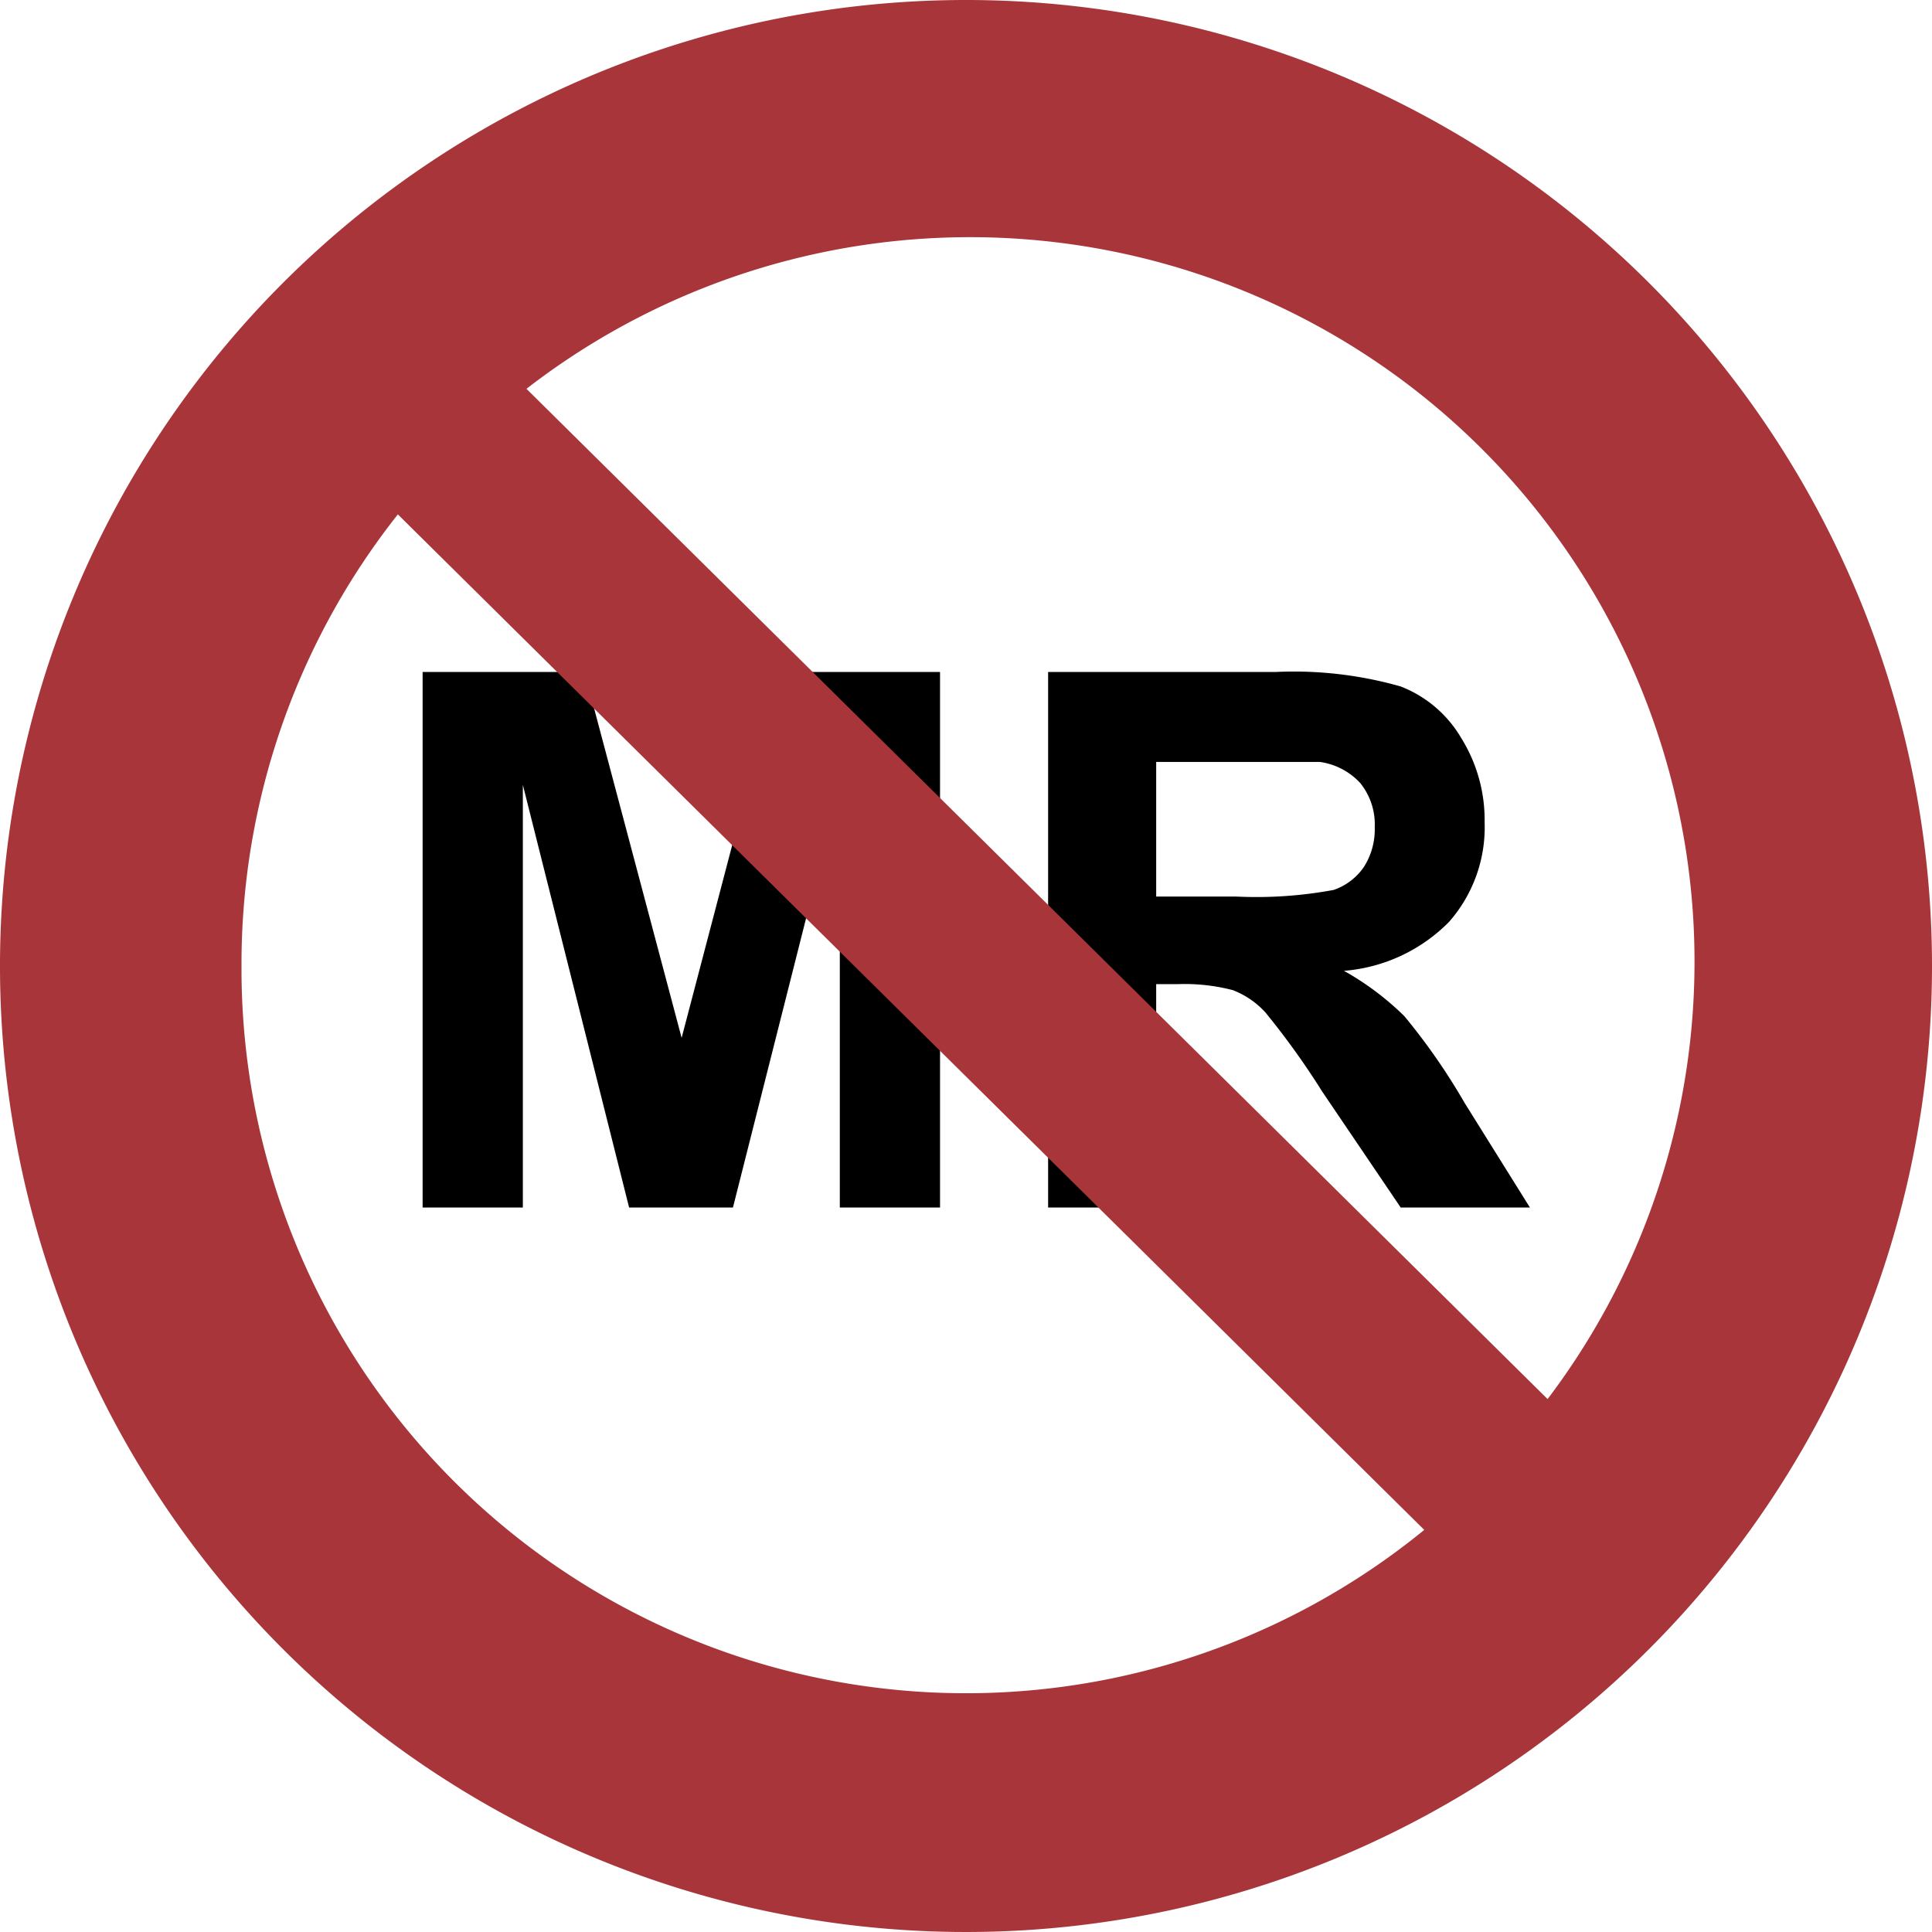 <svg id="ico-mrunsafe-red-iso-32" xmlns="http://www.w3.org/2000/svg" width="32" height="32" viewBox="0 0 32 32"><path d="M7,20V11.13H9.68l1.61,6.06,1.59-6.06h2.69V20H13.91V13l-1.77,7H10.42L8.66,13v7Zm12.15,0V16.3h.37a3.17,3.17,0,0,1,.9.1,1.42,1.42,0,0,1,.54.37,13,13,0,0,1,.94,1.31L23.2,20h2.14l-1.08-1.73a10.45,10.45,0,0,0-1-1.44,4.7,4.7,0,0,0-1-.75A2.75,2.75,0,0,0,24,15.27a2.37,2.37,0,0,0,.59-1.65,2.57,2.57,0,0,0-.39-1.4,2,2,0,0,0-1-.85,6.45,6.45,0,0,0-2.07-.24H17.36V20Zm0-7.38h1.4c.73,0,1.16,0,1.31,0a1.12,1.12,0,0,1,.67.35,1.09,1.09,0,0,1,.24.73,1.16,1.16,0,0,1-.18.66,1,1,0,0,1-.5.38,7,7,0,0,1-1.61.11H19.15Z"/><path d="M16,0A16,16,0,1,0,32,16,16,16,0,0,0,16,0ZM4,16A12,12,0,0,1,6.59,8.52l17,16.82A12,12,0,0,1,4,16Zm21.65,7.19L8.72,6.44a12,12,0,0,1,16.9,16.75Z" fill="#a8353a"/></svg>